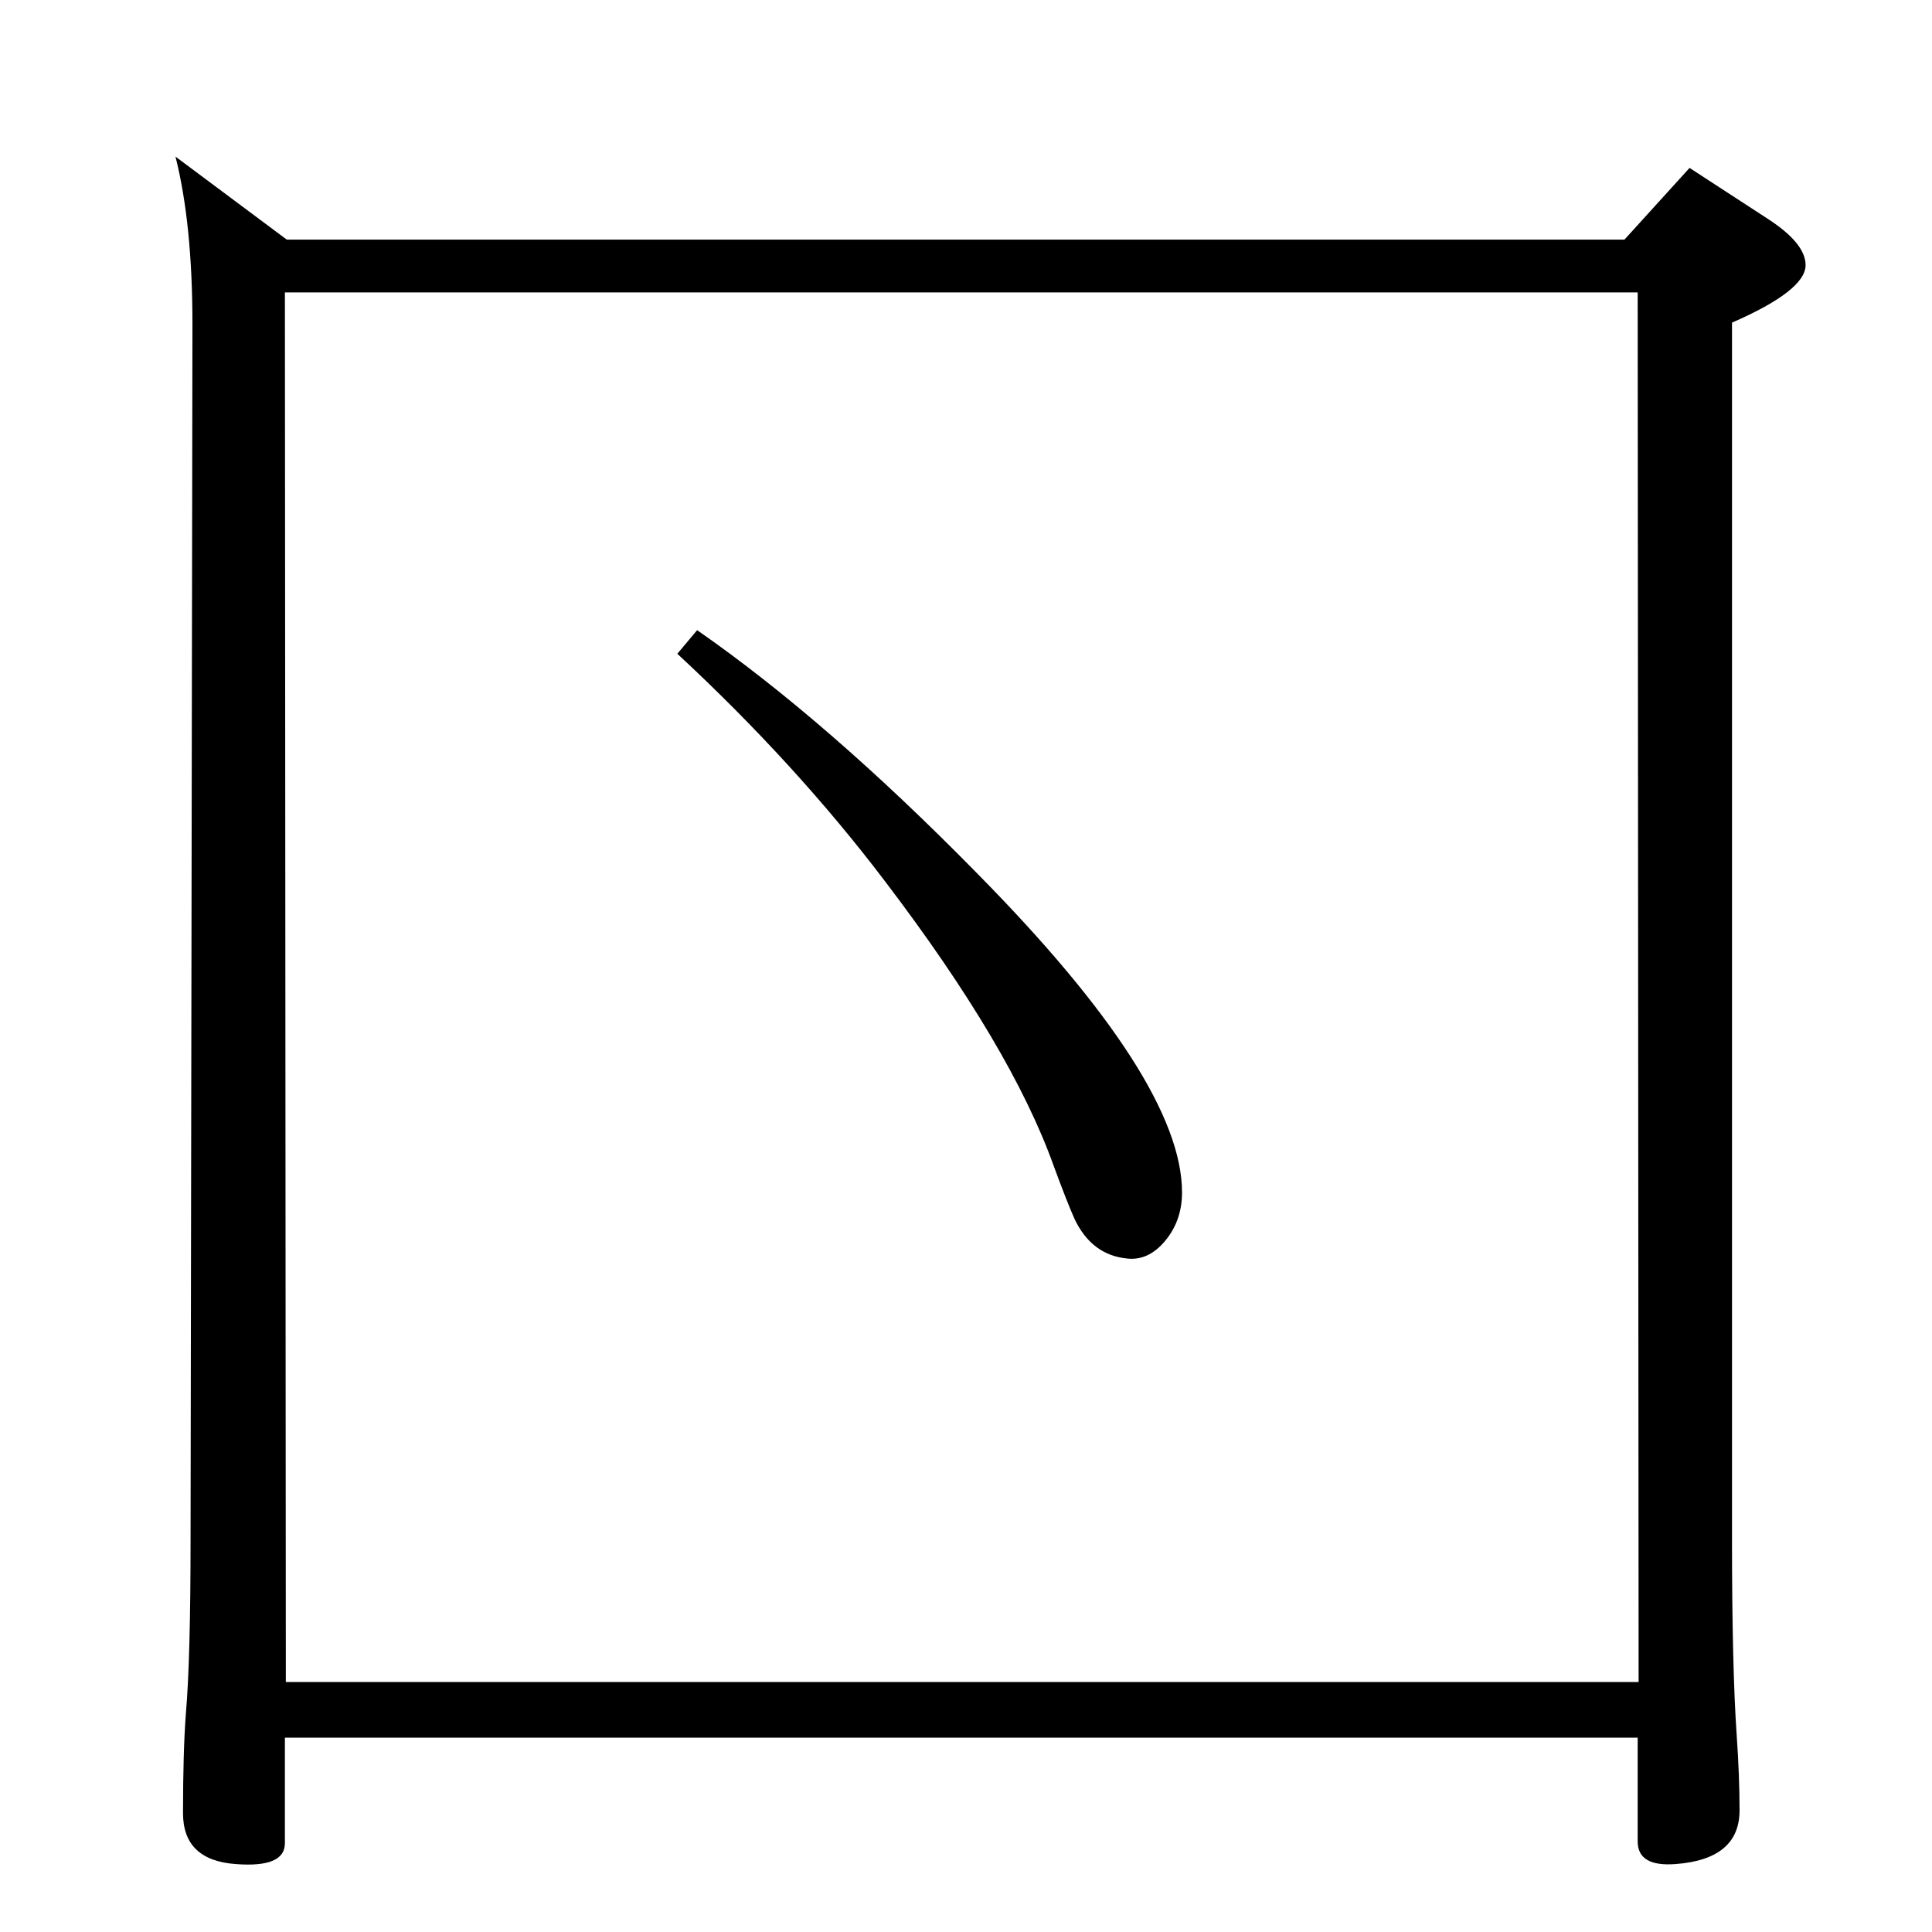 <?xml version="1.0" standalone="no"?>
<!DOCTYPE svg PUBLIC "-//W3C//DTD SVG 1.1//EN" "http://www.w3.org/Graphics/SVG/1.1/DTD/svg11.dtd" >
<svg xmlns="http://www.w3.org/2000/svg" xmlns:xlink="http://www.w3.org/1999/xlink" version="1.1" viewBox="0 0 2048 2048">
  <g transform="matrix(1 0 0 -1 0 2048)">
   <path fill="currentColor"
d="M718 1355l21 25q138 -96 297 -258q217 -220 217 -338q0 -30 -18 -51.5t-41 -18.5q-37 4 -55 42q-8 18 -22 56q-45 126 -179 302q-94 124 -220 241zM1722 1794l69 76l83 -54q40 -26 40 -49q0 -27 -78 -61v-1290q0 -136 5 -208q3 -43 3 -79q0 -52 -68 -57q-40 -3 -40 24
v110h-1434v-112q0 -26 -52 -22q-56 4 -56 54q0 65 3 105q5 58 5 185l2 1288q0 107 -18 178l118 -88h1418zM303 265h1434l-1 1473h-1434z" />
  </g>

</svg>
